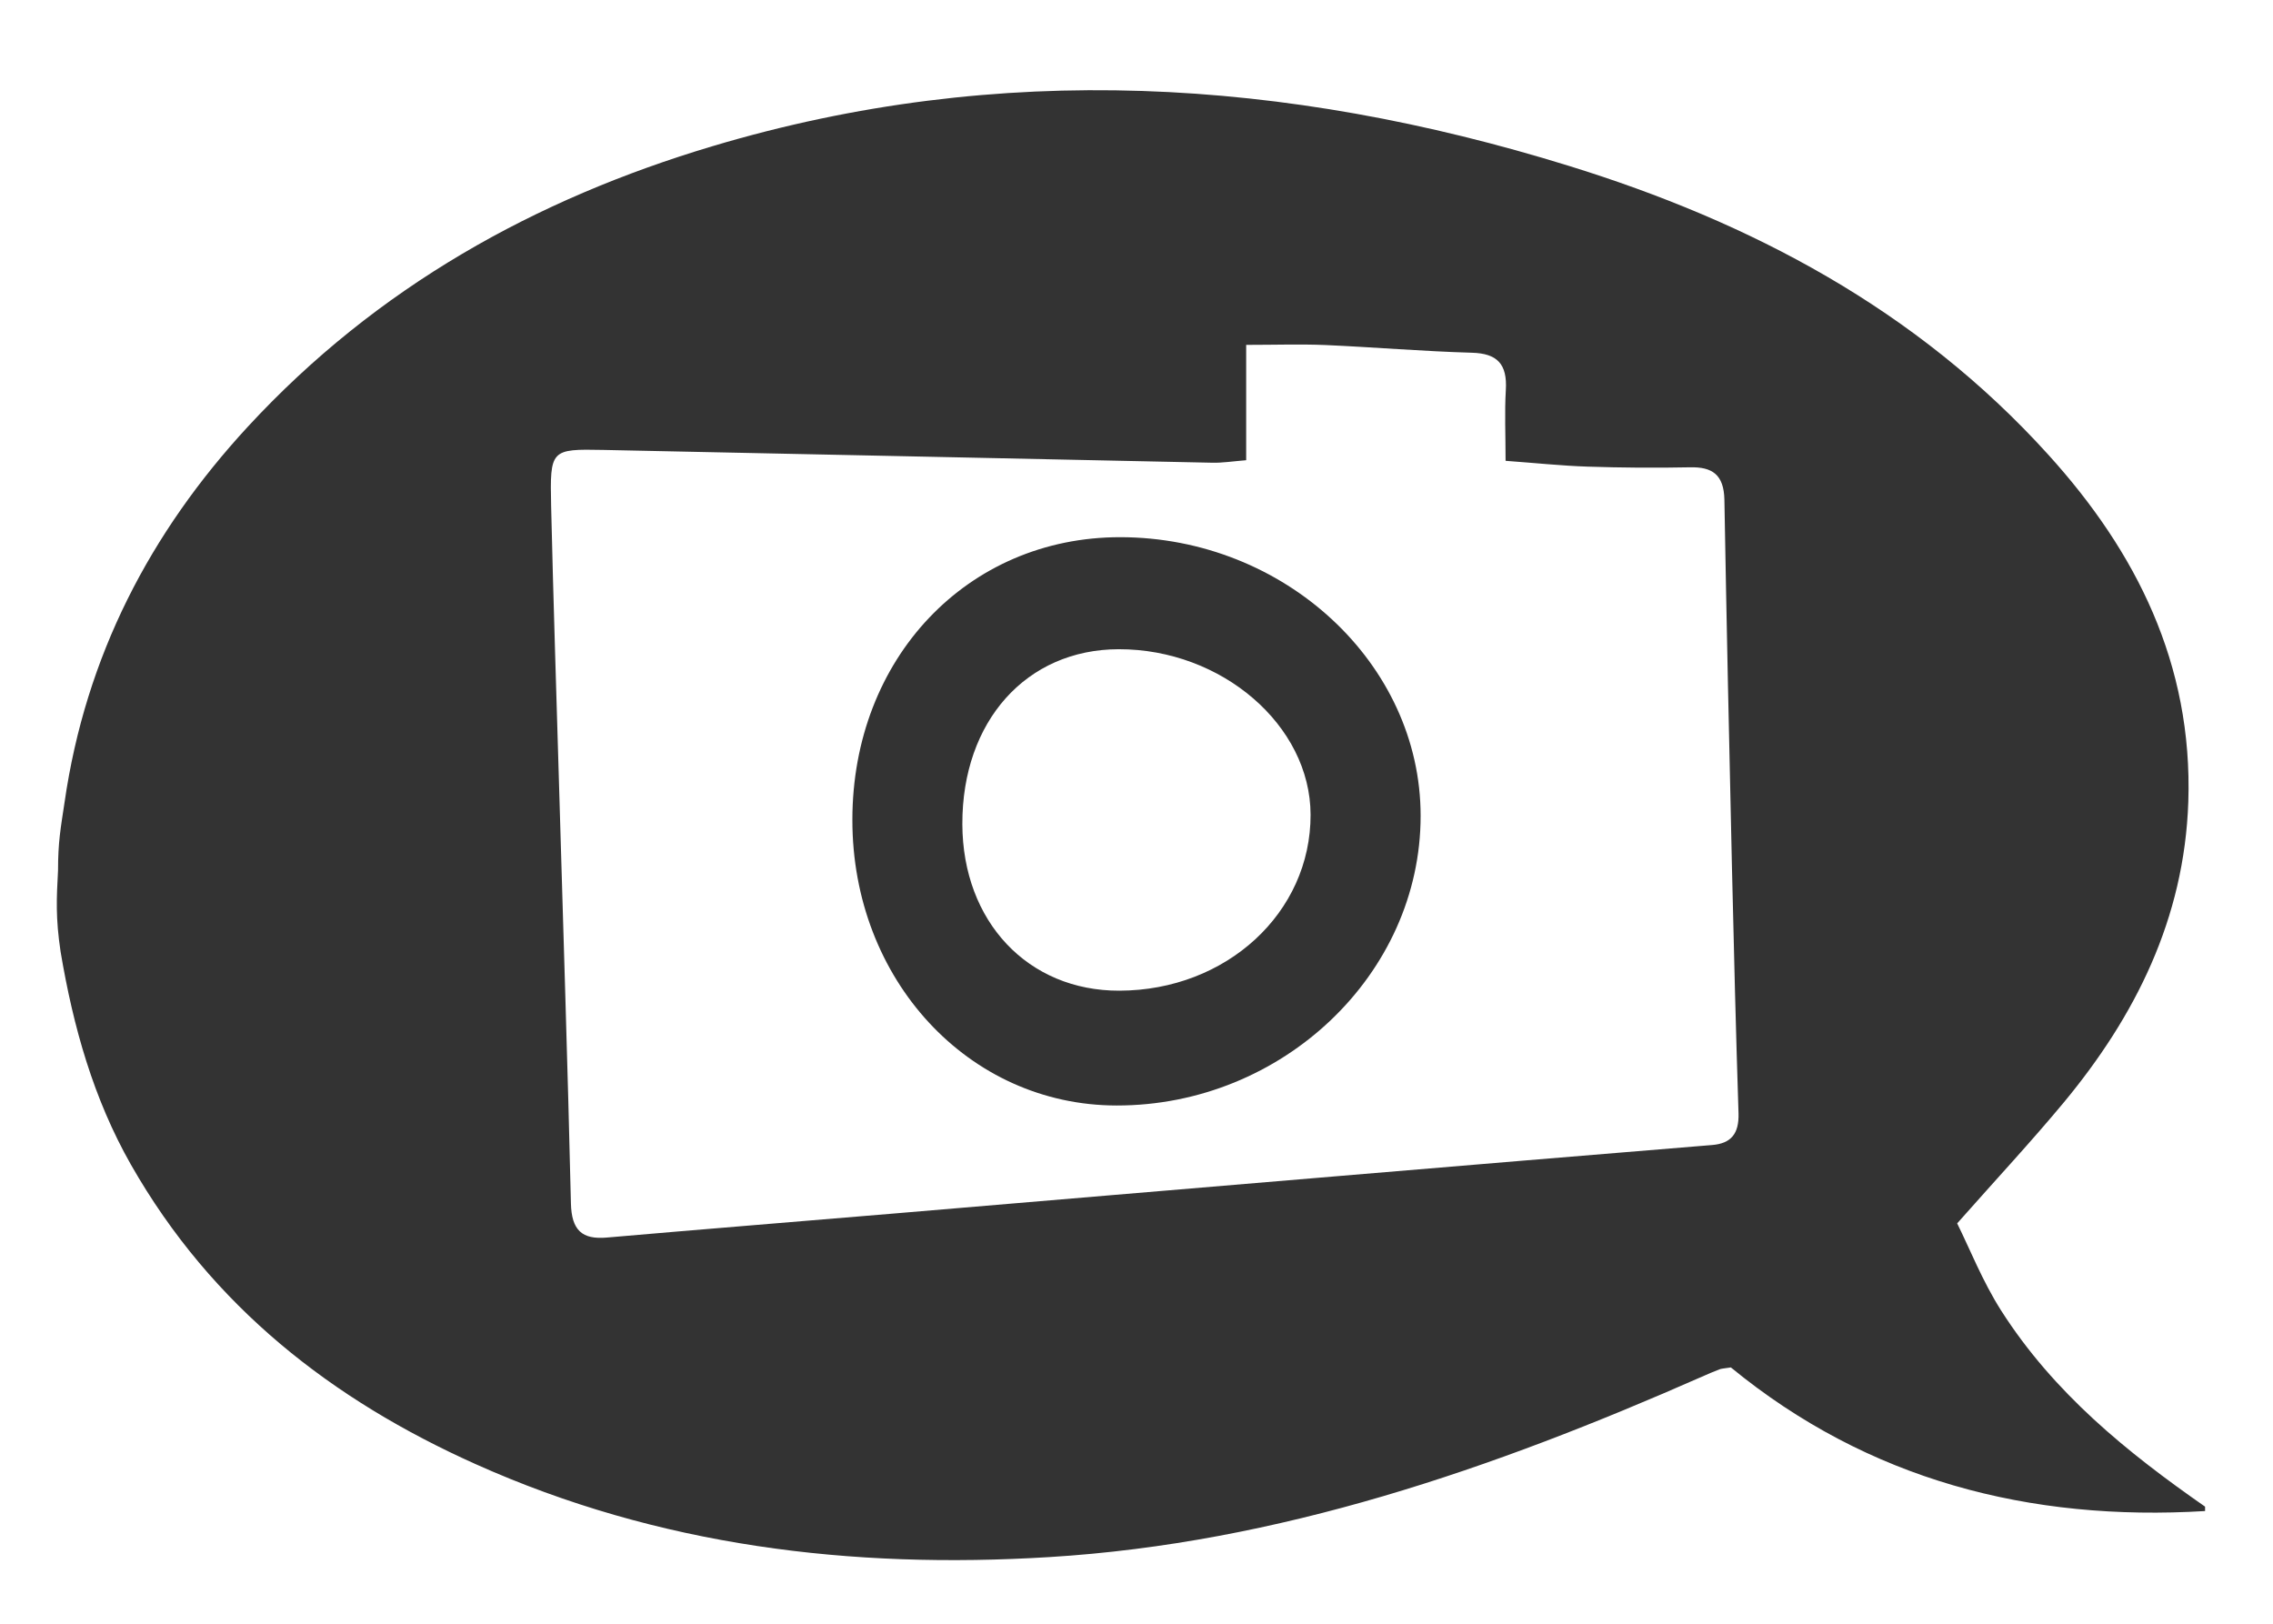 <?xml version="1.0" encoding="UTF-8" standalone="no"?>
<svg xmlns="http://www.w3.org/2000/svg" xmlns:xlink="http://www.w3.org/1999/xlink" width="91px" height="65px" viewBox="25 52 120 65" version="1.1">
    <g id="UI-Guidelines" stroke="none" stroke-width="1" fill="none" fill-rule="evenodd">
        <g transform="translate(-440, -1451)">
            <g id="usersnap_bubbles" transform="translate(441, 1452)">
                
                <g id="usersnap-logo-no-text" transform="translate(27, 45)">
                    <g id="Group-3">
                        <!--<mask id="mask-2" fill="white">-->
                            <!--<path d="M0,0.405964912 L113.410046,0.405964912 L113.410046,78 L0,78"></path>-->
                        <!--</mask>-->
                        <g id="Clip-2"></g>
                        <path d="M87.395,56.086 C80.788,56.629 74.182,57.176 67.575,57.733 C59.758,58.385 51.941,59.051 44.124,59.708 C39.097,60.132 34.065,60.533 29.037,60.971 C27.736,61.085 27.172,60.597 27.141,59.156 C26.972,51.922 26.734,44.683 26.525,37.444 C26.378,32.412 26.213,27.386 26.096,22.35 C26.031,19.371 26.07,19.339 28.851,19.394 C39.565,19.609 50.28,19.85 60.994,20.069 C61.528,20.083 62.061,19.996 62.79,19.937 L62.79,13.848 C64.326,13.848 65.658,13.802 66.985,13.857 C69.562,13.971 72.134,14.19 74.706,14.263 C76.029,14.299 76.585,14.842 76.498,16.238 C76.429,17.419 76.485,18.61 76.485,19.969 C78.051,20.083 79.426,20.229 80.806,20.275 C82.61,20.334 84.415,20.348 86.219,20.311 C87.39,20.284 88.011,20.69 88.037,22.022 C88.15,28.485 88.288,34.953 88.436,41.417 C88.536,45.75 88.644,50.088 88.783,54.421 C88.813,55.493 88.388,56.004 87.395,56.086 M102.643,64.817 C101.662,63.275 100.972,61.523 100.326,60.223 C102.417,57.86 104.243,55.899 105.957,53.837 C109.731,49.285 112.32,44.135 112.529,37.964 C112.767,30.679 109.765,24.754 105.141,19.65 C98.161,11.936 89.395,7.361 79.834,4.401 C64.868,-0.234 49.772,-1.169 34.611,3.361 C25.28,6.148 16.904,10.782 10.076,18.176 C4.94,23.741 1.522,30.259 0.407,38.005 C0.199,39.382 0.064,40.094 0.064,41.595 C-0.014,43.063 -0.07,44.085 0.199,45.882 C0.862,49.837 1.934,53.641 3.912,57.122 C8.198,64.643 14.574,69.551 22.088,72.922 C31.774,77.269 41.947,78.478 52.392,77.839 C64.495,77.1 75.791,73.187 86.853,68.315 C87.161,68.178 87.469,68.046 87.777,67.928 C87.881,67.886 87.993,67.886 88.379,67.827 C95.628,73.771 104.152,75.969 113.414,75.408 L113.414,75.176 C109.306,72.316 105.423,69.177 102.643,64.817" id="Fill-1" fill="#333333"></path>
                    </g>
                    <path d="M56.095,47.939 C51.273,47.953 47.819,44.291 47.806,39.145 C47.792,33.718 51.183,29.923 56.059,29.914 C61.503,29.904 66.181,33.934 66.19,38.648 C66.203,43.827 61.747,47.926 56.095,47.939 M56.14,24 C48.072,23.995 42,30.401 42,38.92 C41.991,47.356 48.135,53.995 55.95,54 C64.709,54.009 72.005,47.062 72,38.708 C72,30.672 64.813,24.005 56.14,24" id="Fill-4" fill="#333333"></path>
                </g>                
            </g>
        </g>
    </g>
</svg>